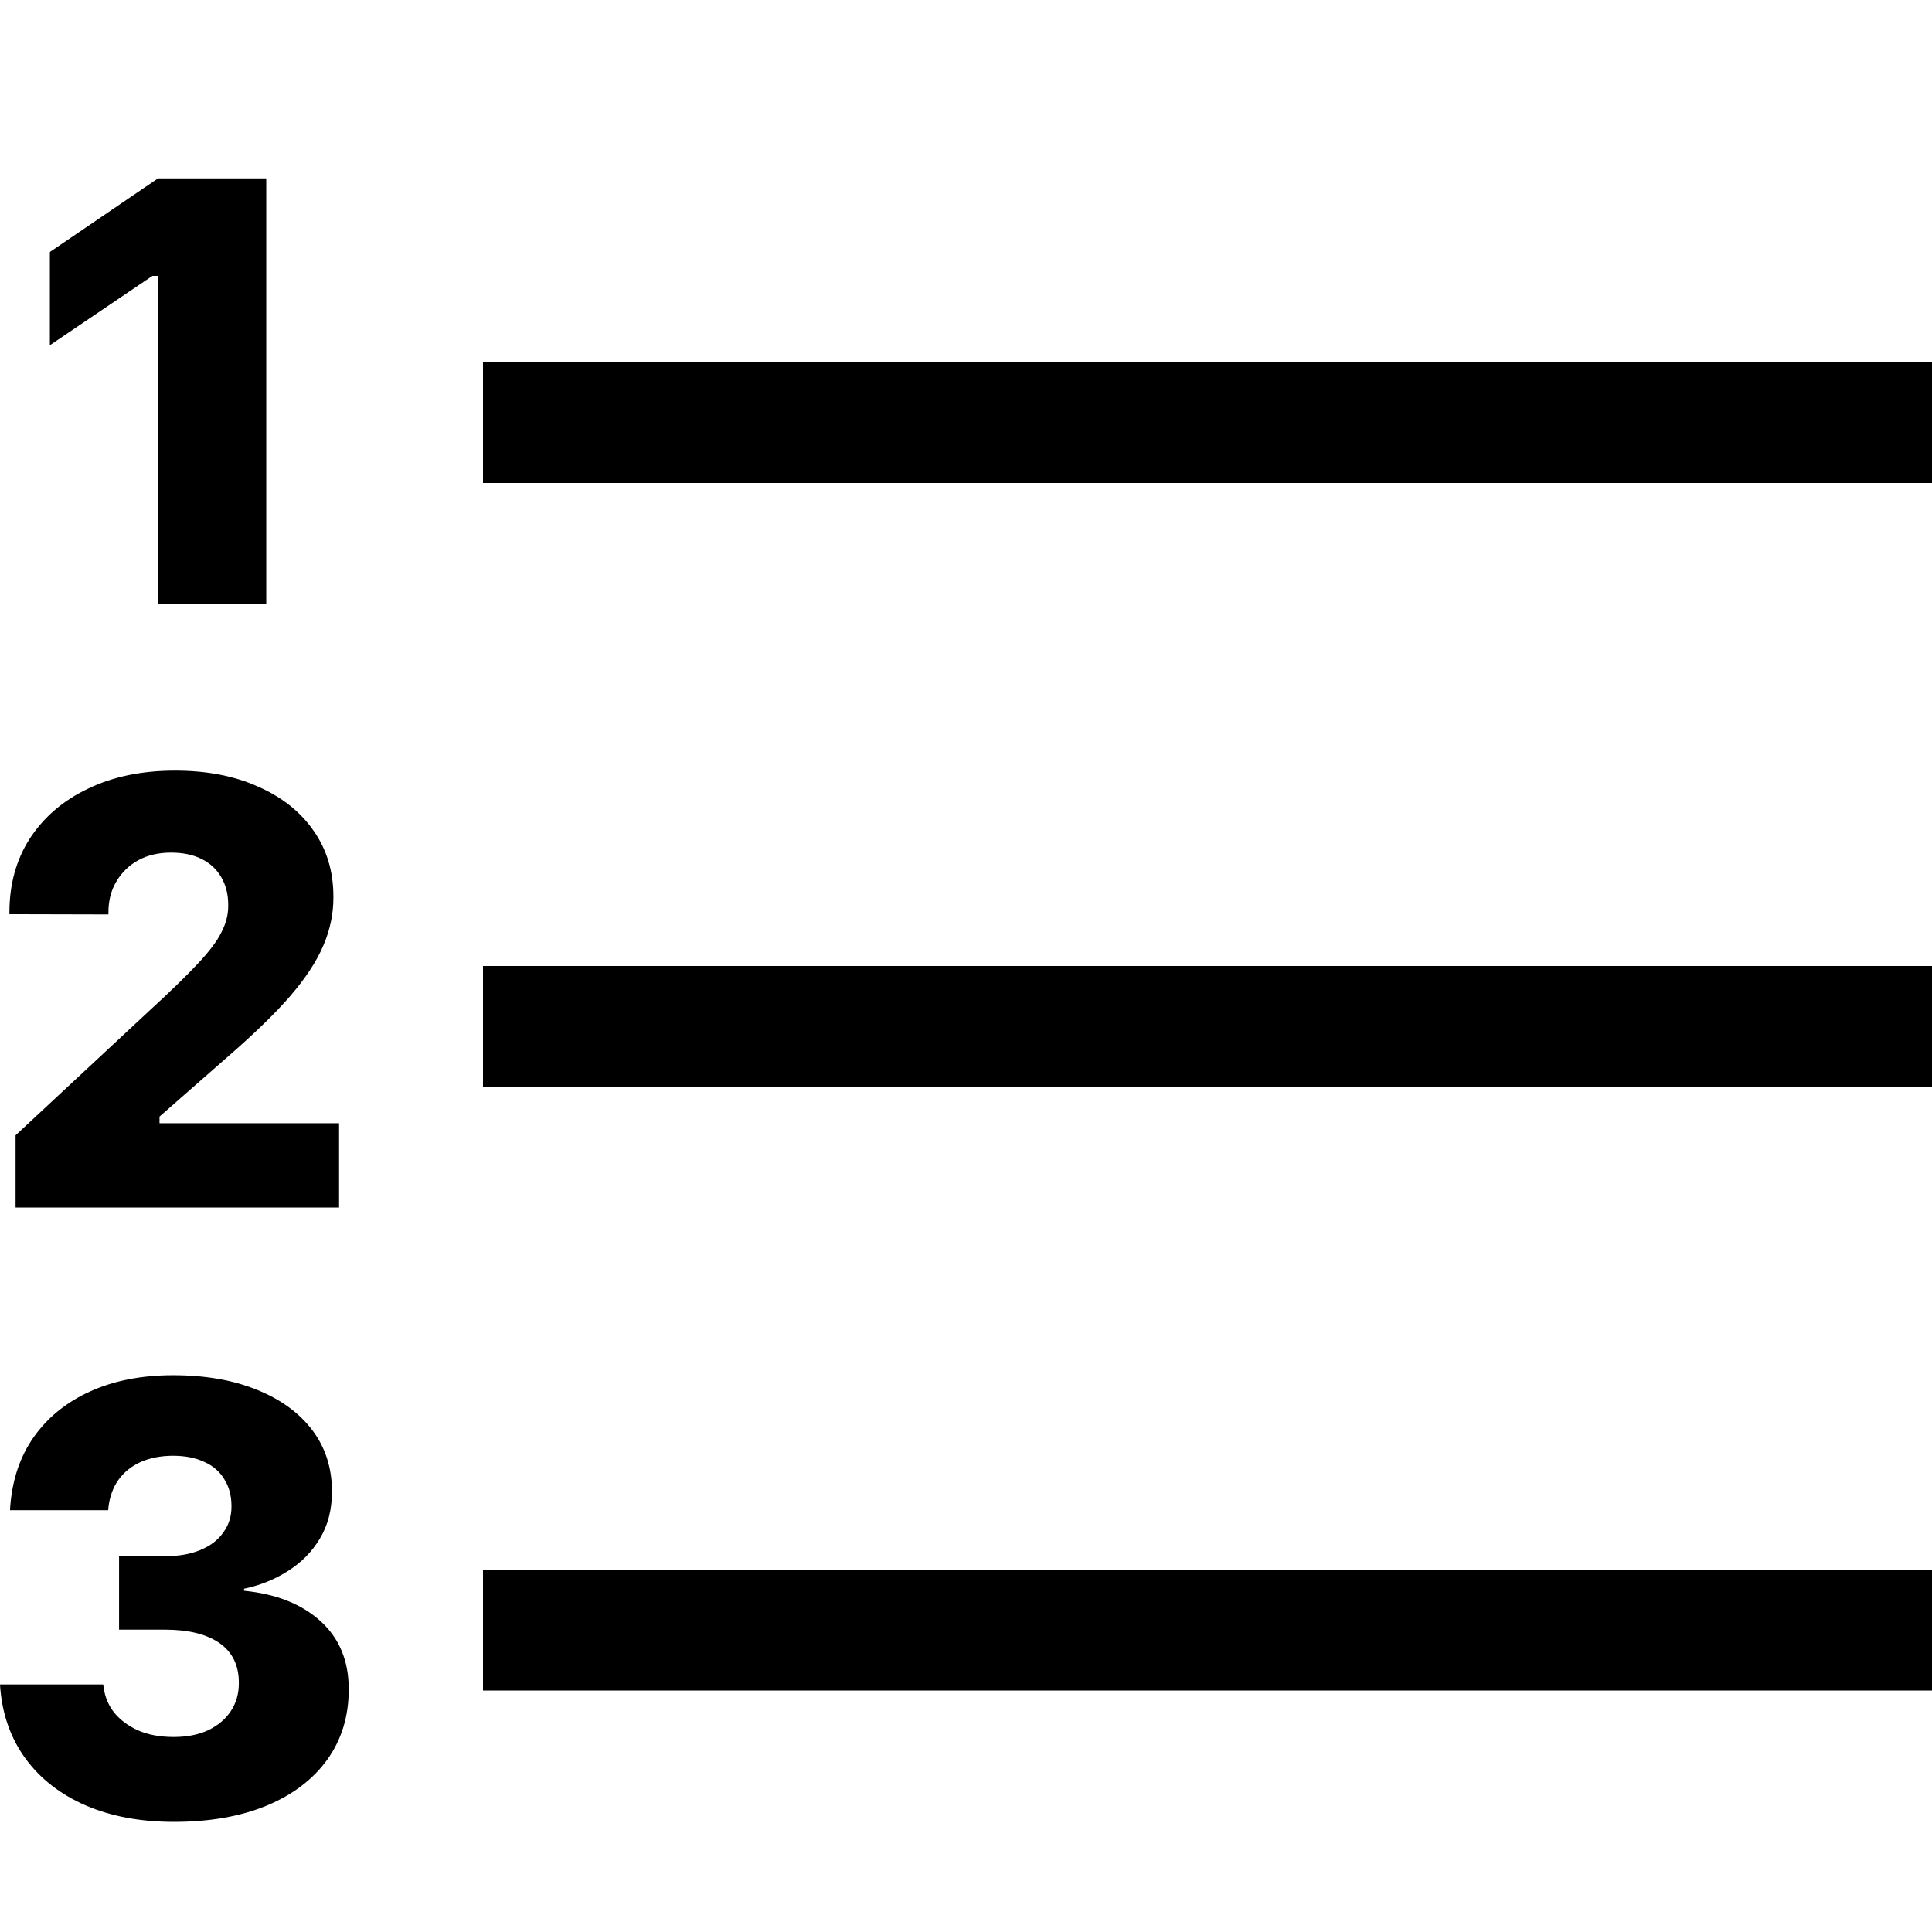 <svg width="16" height="16" viewBox="0 0 16 16" fill="none" xmlns="http://www.w3.org/2000/svg">
<path fill-rule="evenodd" clip-rule="evenodd" d="M1.309 5V2.285H1.262L0.413 2.859V2.087L1.309 1.477H2.205V5H1.309ZM0.129 9.402V10H2.808V9.302H1.321V9.247L1.89 8.748C2.106 8.56 2.278 8.394 2.405 8.247C2.532 8.099 2.623 7.96 2.678 7.83C2.734 7.699 2.761 7.568 2.761 7.437V7.424C2.761 7.216 2.706 7.034 2.595 6.877C2.486 6.721 2.333 6.6 2.136 6.514C1.941 6.426 1.712 6.382 1.45 6.382C1.177 6.382 0.937 6.431 0.73 6.531C0.525 6.628 0.365 6.765 0.249 6.941C0.135 7.117 0.078 7.322 0.078 7.556V7.571L0.898 7.573V7.554C0.898 7.458 0.92 7.373 0.964 7.3C1.008 7.225 1.069 7.166 1.145 7.124C1.223 7.082 1.313 7.061 1.416 7.061C1.514 7.061 1.598 7.078 1.67 7.114C1.742 7.15 1.796 7.201 1.833 7.266C1.871 7.331 1.89 7.407 1.89 7.495V7.505C1.89 7.577 1.871 7.649 1.833 7.722C1.798 7.794 1.732 7.881 1.636 7.983C1.541 8.084 1.408 8.214 1.235 8.372L0.129 9.402ZM0.708 14.951C0.918 15.042 1.162 15.088 1.44 15.088C1.735 15.088 1.991 15.043 2.207 14.954C2.424 14.864 2.591 14.737 2.71 14.573C2.829 14.407 2.888 14.213 2.888 13.992V13.987C2.888 13.754 2.81 13.567 2.654 13.425C2.498 13.284 2.287 13.2 2.021 13.174V13.157C2.155 13.129 2.276 13.08 2.385 13.01C2.496 12.94 2.584 12.851 2.649 12.742C2.716 12.631 2.749 12.502 2.749 12.354V12.349C2.749 12.157 2.695 11.989 2.588 11.846C2.48 11.703 2.328 11.591 2.131 11.511C1.934 11.43 1.702 11.389 1.433 11.389C1.173 11.389 0.944 11.434 0.747 11.523C0.552 11.611 0.396 11.737 0.281 11.899C0.167 12.06 0.102 12.252 0.085 12.473L0.083 12.507H0.896L0.898 12.483C0.908 12.397 0.935 12.322 0.979 12.258C1.025 12.193 1.086 12.144 1.162 12.109C1.24 12.074 1.331 12.056 1.433 12.056C1.534 12.056 1.62 12.073 1.692 12.107C1.765 12.139 1.82 12.188 1.858 12.251C1.897 12.313 1.917 12.387 1.917 12.473V12.478C1.917 12.559 1.894 12.631 1.848 12.693C1.804 12.755 1.741 12.803 1.658 12.837C1.576 12.871 1.478 12.888 1.362 12.888H0.986V13.496H1.367C1.562 13.496 1.713 13.534 1.819 13.608C1.925 13.683 1.978 13.792 1.978 13.935V13.94C1.978 14.027 1.956 14.103 1.912 14.17C1.868 14.237 1.805 14.29 1.724 14.329C1.644 14.366 1.549 14.385 1.438 14.385C1.326 14.385 1.228 14.367 1.145 14.331C1.064 14.295 0.998 14.246 0.947 14.185C0.898 14.123 0.869 14.053 0.859 13.977L0.854 13.95H0L0.002 13.979C0.02 14.203 0.09 14.398 0.212 14.565C0.334 14.731 0.5 14.86 0.708 14.951ZM16 3H4V4H16V3ZM4 8H16V9H4V8ZM16 13H4V14H16V13Z" fill="context-fill"/>
</svg>
